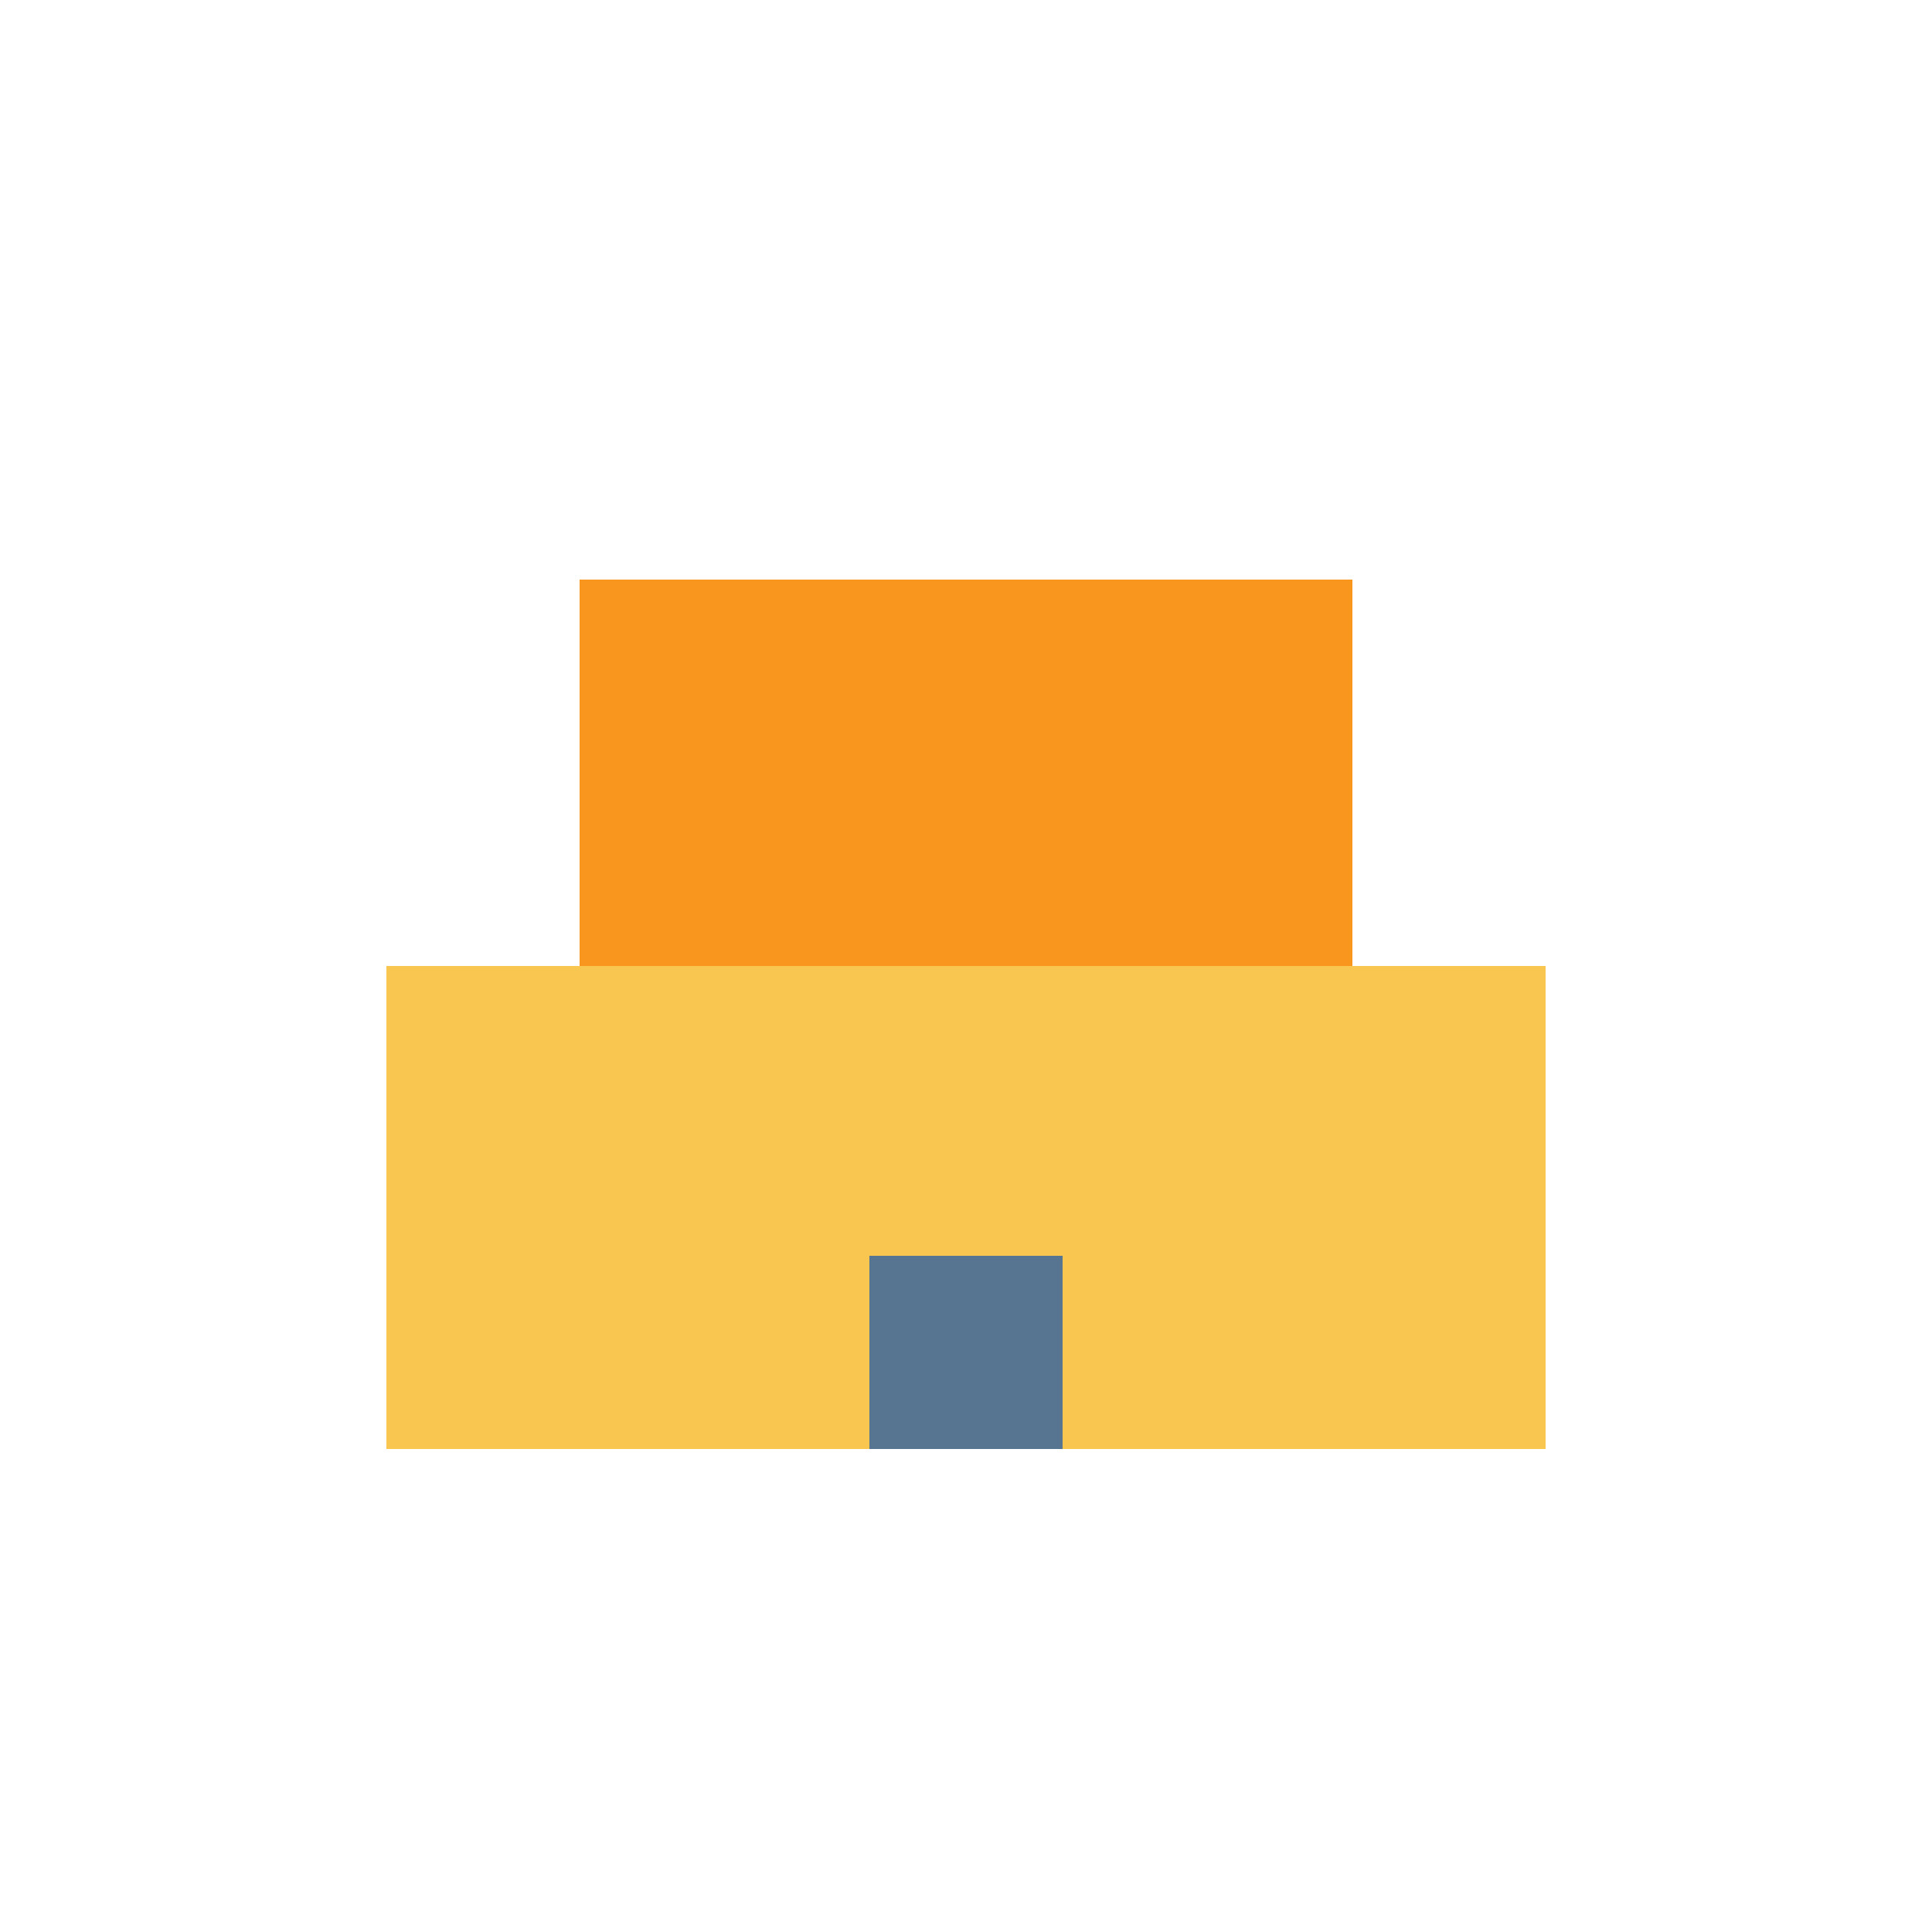 <svg xmlns="http://www.w3.org/2000/svg" width="100" height="100" viewBox="0 0 100 100">
  <rect x="20" y="50" width="60" height="25" fill="#F9C74F"/>
  <rect x="30" y="30" width="40" height="20" fill="#F8961E"/>
  <rect x="45" y="65" width="10" height="10" fill="#577590"/>
</svg>
